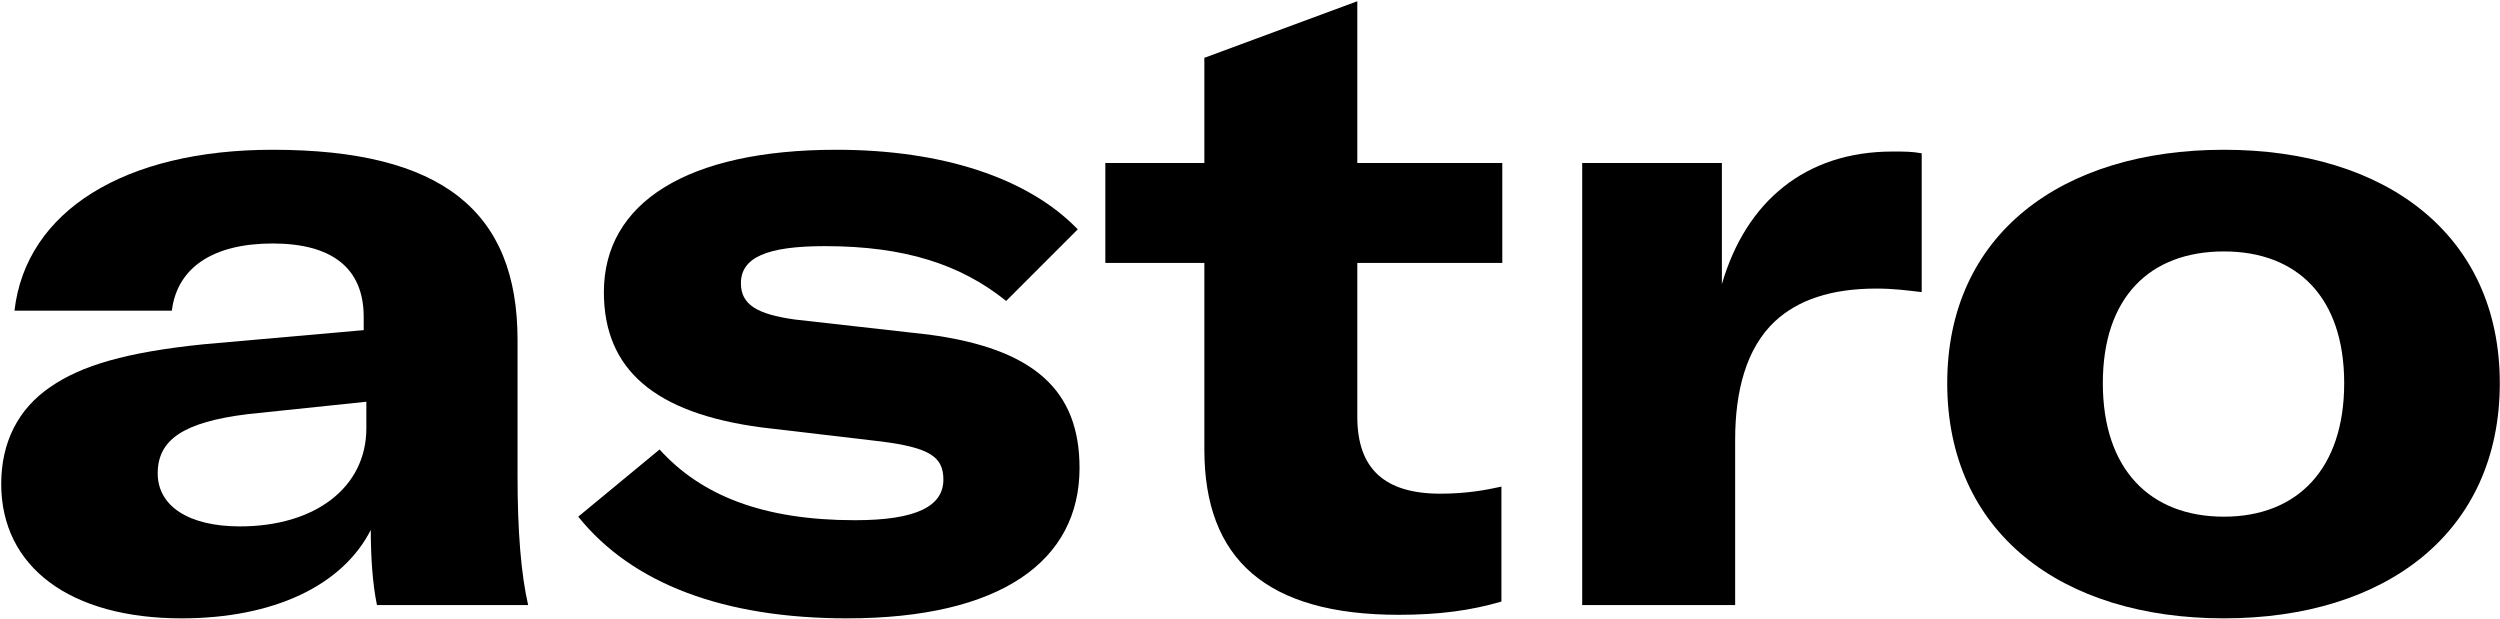 <svg viewBox="0 0 1847 457" fill="none">
  <path
    d="M134.148 456.833C202.08 456.833 253.03 432.665 273.93 391.516C273.93 411.111 275.23 431.36 278.5 447.036H390.19C384.97 424.173 382.36 392.82 382.36 351.671V251.081C382.36 155.717 326.18 110.648 201.43 110.648C92.344 110.648 19.188 155.717 10.697 229.527H126.963C130.882 197.521 157.66 179.885 201.43 179.885C244.53 179.885 268.7 197.521 268.7 234.1V243.896L150.48 254.347C92.997 260.227 60.338 270.023 37.477 285.7C13.31 302.028 0.899 326.851 0.899 357.549C0.899 418.948 51.847 456.833 134.148 456.833ZM177.26 388.902C139.37 388.902 116.512 373.88 116.512 349.712C116.512 324.892 135.45 311.827 183.14 305.949L270.66 296.805V316.4C270.66 360.163 232.78 388.902 177.26 388.902Z"
    fill="currentColor"
  />
  <path
    d="M625.77 456.833C739.43 456.833 797.56 414.377 797.56 345.793C797.56 288.966 764.9 257.613 685.87 247.162L587.23 236.059C559.15 232.138 547.39 224.953 547.39 209.277C547.39 190.336 566.33 181.844 609.44 181.844C668.88 181.844 710.03 195.561 743.35 222.342L796.25 169.434C759.67 131.55 696.32 110.648 617.94 110.648C507.55 110.648 446.15 149.838 446.15 215.809C446.15 273.289 484.03 305.295 562.41 315.745L651.25 326.196C686.52 330.769 696.97 337.302 696.97 354.283C696.97 373.88 677.37 384.331 631.65 384.331C563.72 384.331 518 366.041 487.3 332.076L427.21 381.717C467.05 431.36 534.98 456.833 625.77 456.833Z"
    fill="currentColor"
  />
  <path
    d="M889.78 194.255V332.076C889.78 413.07 935.5 454.221 1033.48 454.221C1063.53 454.221 1087.04 450.955 1109.25 444.423V359.508C1097.49 362.122 1083.12 364.734 1064.18 364.734C1023.03 364.734 1002.78 346.446 1002.78 307.908V194.255H1109.9V120.445H1002.78V0.914L889.78 42.717V120.445H816.62V194.255H889.78Z"
    fill="currentColor"
  />
  <path
    d="M1272.13 120.445H1168.93V447.036H1281.93V324.892C1281.93 289.618 1289.77 257.613 1311.33 237.364C1328.31 221.687 1352.48 213.198 1386.44 213.198C1398.85 213.198 1408.65 214.502 1419.75 215.809V113.26C1412.57 111.954 1407.34 111.954 1398.2 111.954C1333.53 111.954 1289.77 149.185 1272.13 209.932V120.445Z"
    fill="currentColor"
  />
  <path
    d="M1643.05 456.833C1762.59 456.833 1846.85 393.475 1846.85 283.088C1846.85 173.353 1762.59 110.648 1643.05 110.648C1522.87 110.648 1438.61 173.353 1438.61 283.088C1438.61 393.475 1522.87 456.833 1643.05 456.833ZM1643.05 381.717C1588.19 381.717 1553.57 346.446 1553.57 283.088C1553.57 219.728 1588.19 185.763 1643.05 185.763C1697.27 185.763 1731.89 219.728 1731.89 283.088C1731.89 346.446 1697.27 381.717 1643.05 381.717Z"
    fill="currentColor"
  />
</svg>
